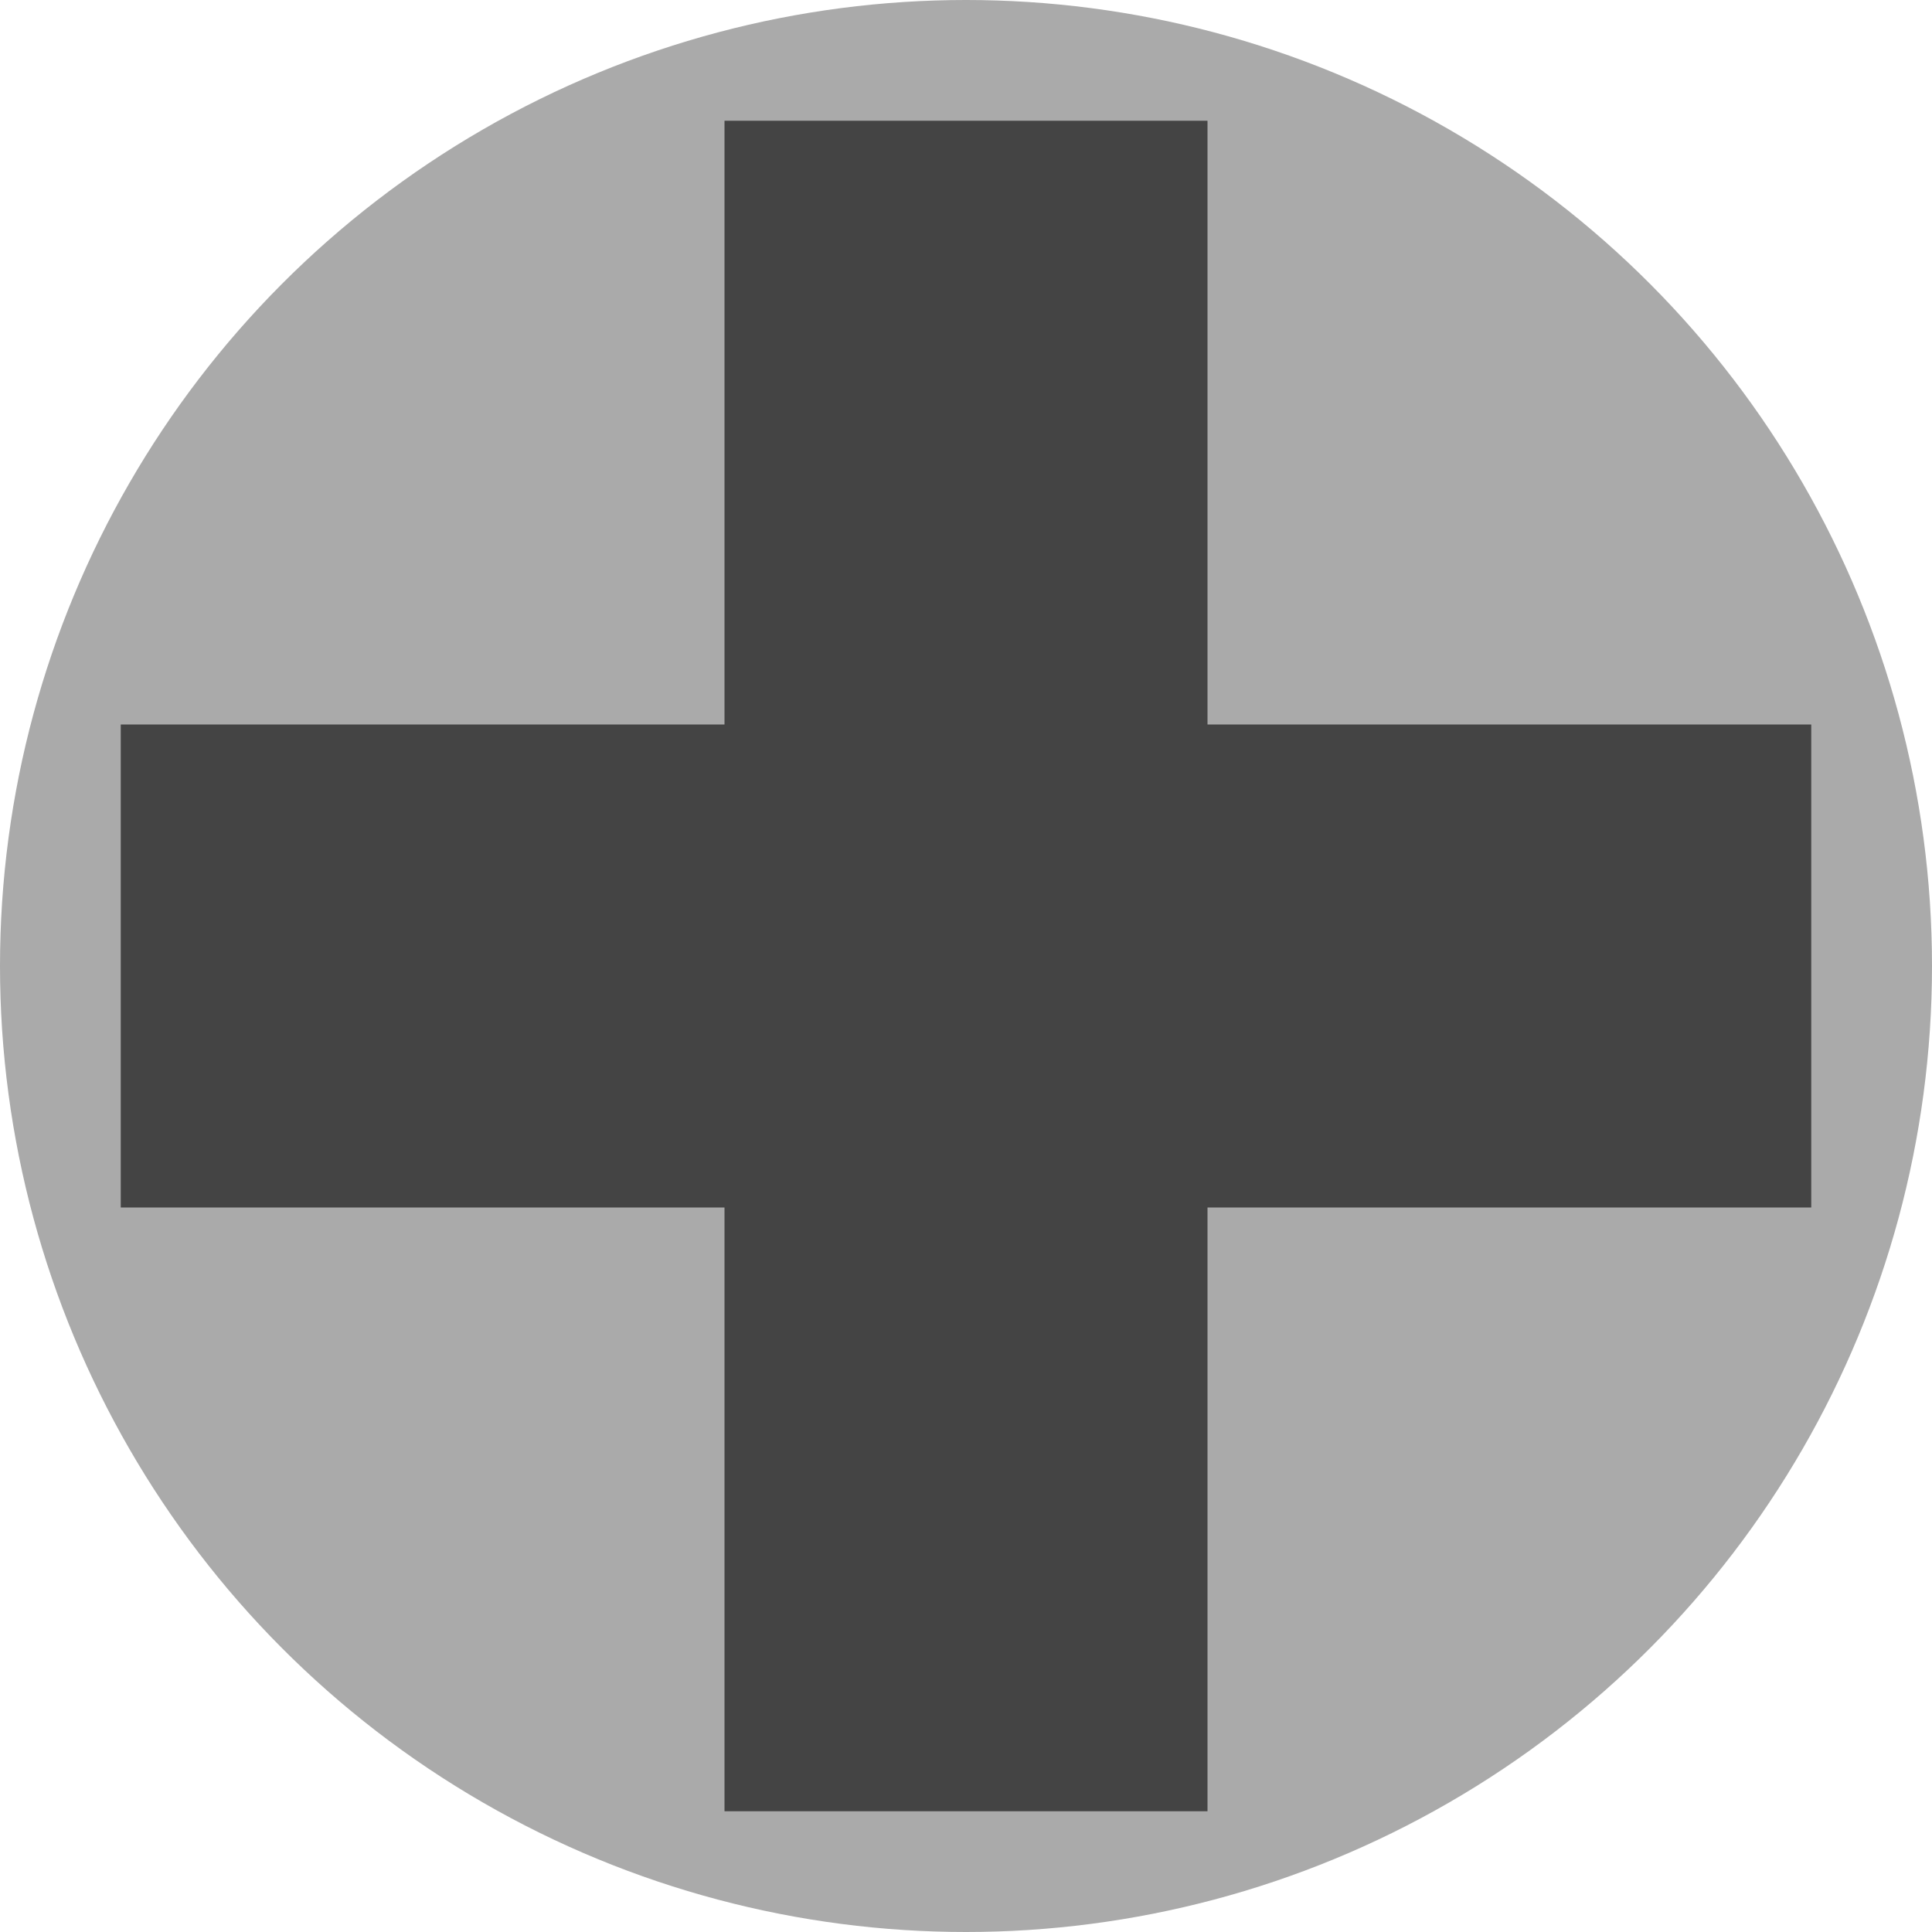 <?xml version="1.0" encoding="UTF-8" standalone="no"?><!DOCTYPE svg PUBLIC "-//W3C//DTD SVG 1.1//EN" "http://www.w3.org/Graphics/SVG/1.1/DTD/svg11.dtd"><svg width="100%" height="100%" viewBox="0 0 16 16" version="1.1" xmlns="http://www.w3.org/2000/svg" xmlns:xlink="http://www.w3.org/1999/xlink" xml:space="preserve" xmlns:serif="http://www.serif.com/" style="fill-rule:evenodd;clip-rule:evenodd;stroke-linejoin:round;stroke-miterlimit:1.414;"><circle cx="-8" cy="8" r="8" style="fill:#777;"/><circle cx="8" cy="8" r="8" style="fill:#aaa;"/><path d="M1,6l5,0l0,-5l4,0l0,5l5,0l0,4l-5,0l0,5l-4,0l0,-5l-5,0l0,-4Z" style="fill:#444;"/><circle cx="24" cy="8" r="8" style="fill:#74af0f;"/></svg>